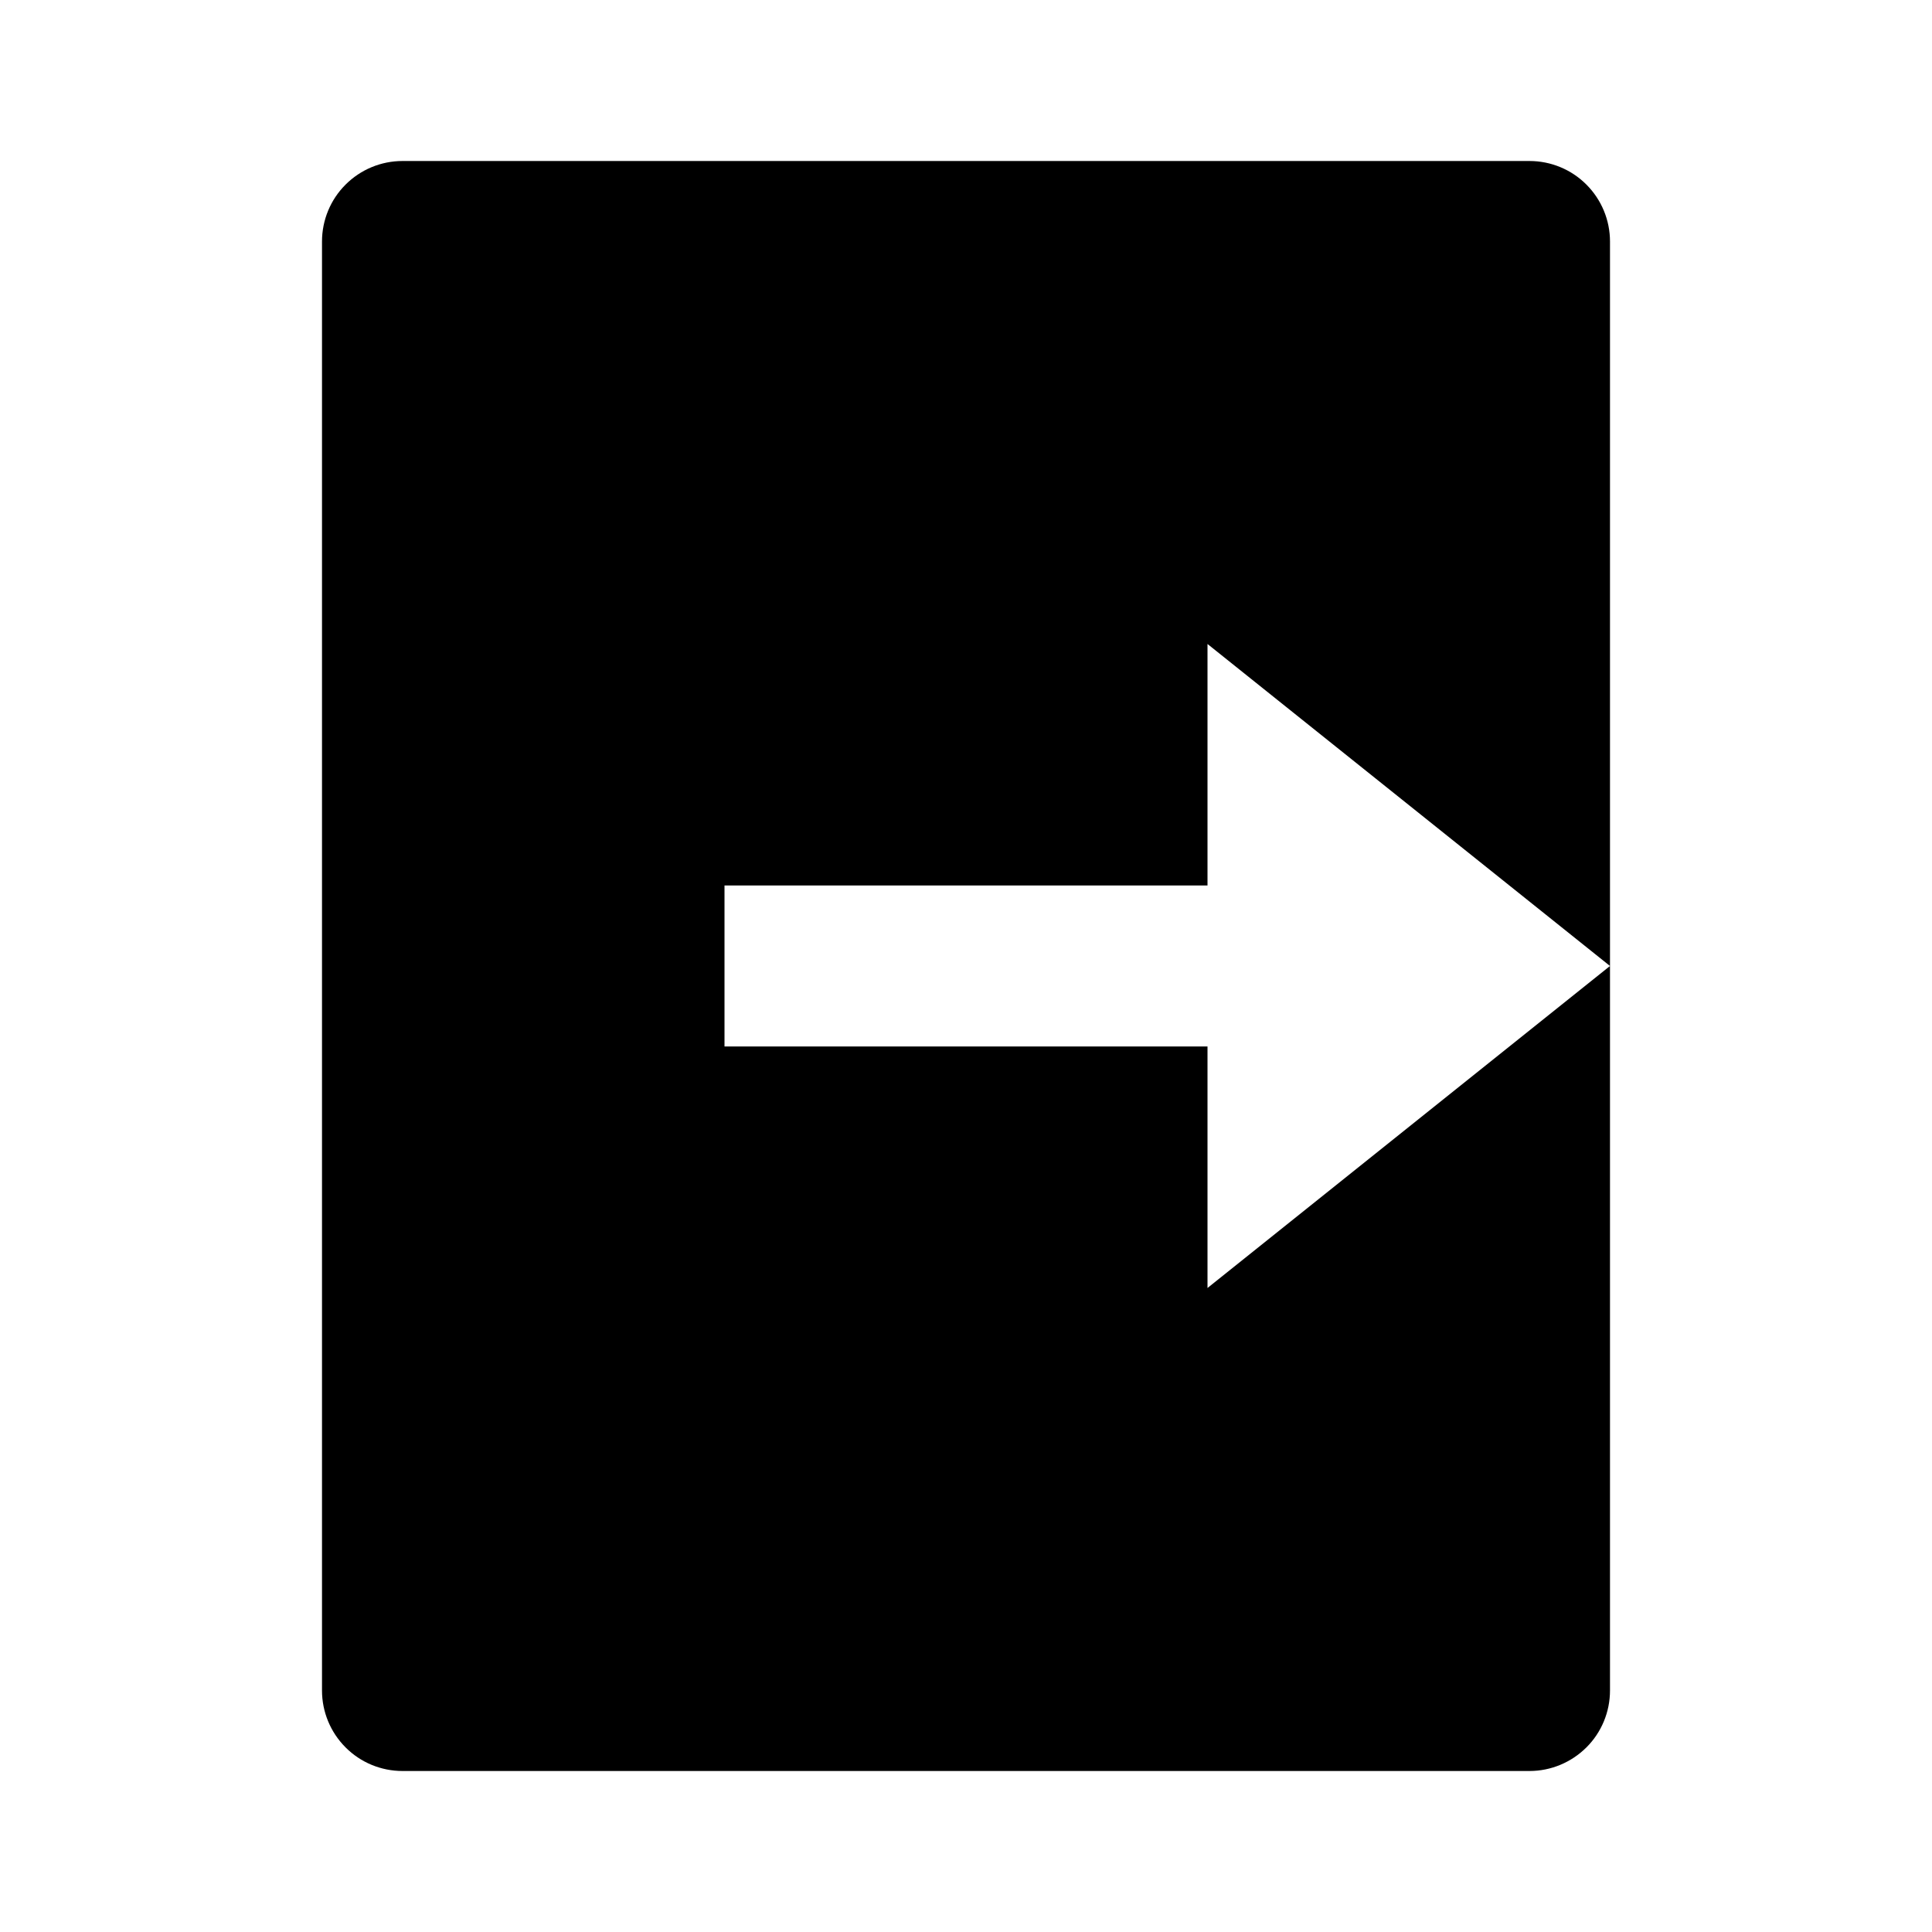 <svg fill="currentColor" height="24" viewBox="0 0 24 24" width="24" xmlns="http://www.w3.org/2000/svg"><path d="m5 22c-.265 0-.52-.105-.707-.293-.188-.188-.293-.442-.293-.707v-18c0-.265.105-.52.293-.707.188-.188.442-.293.707-.293h14c.265 0 .52.105.707.293.188.188.293.442.293.707v18c0 .265-.105.52-.293.707s-.442.293-.707.293zm10-6 5-4-5-4v3h-6v2h6z" /></svg>